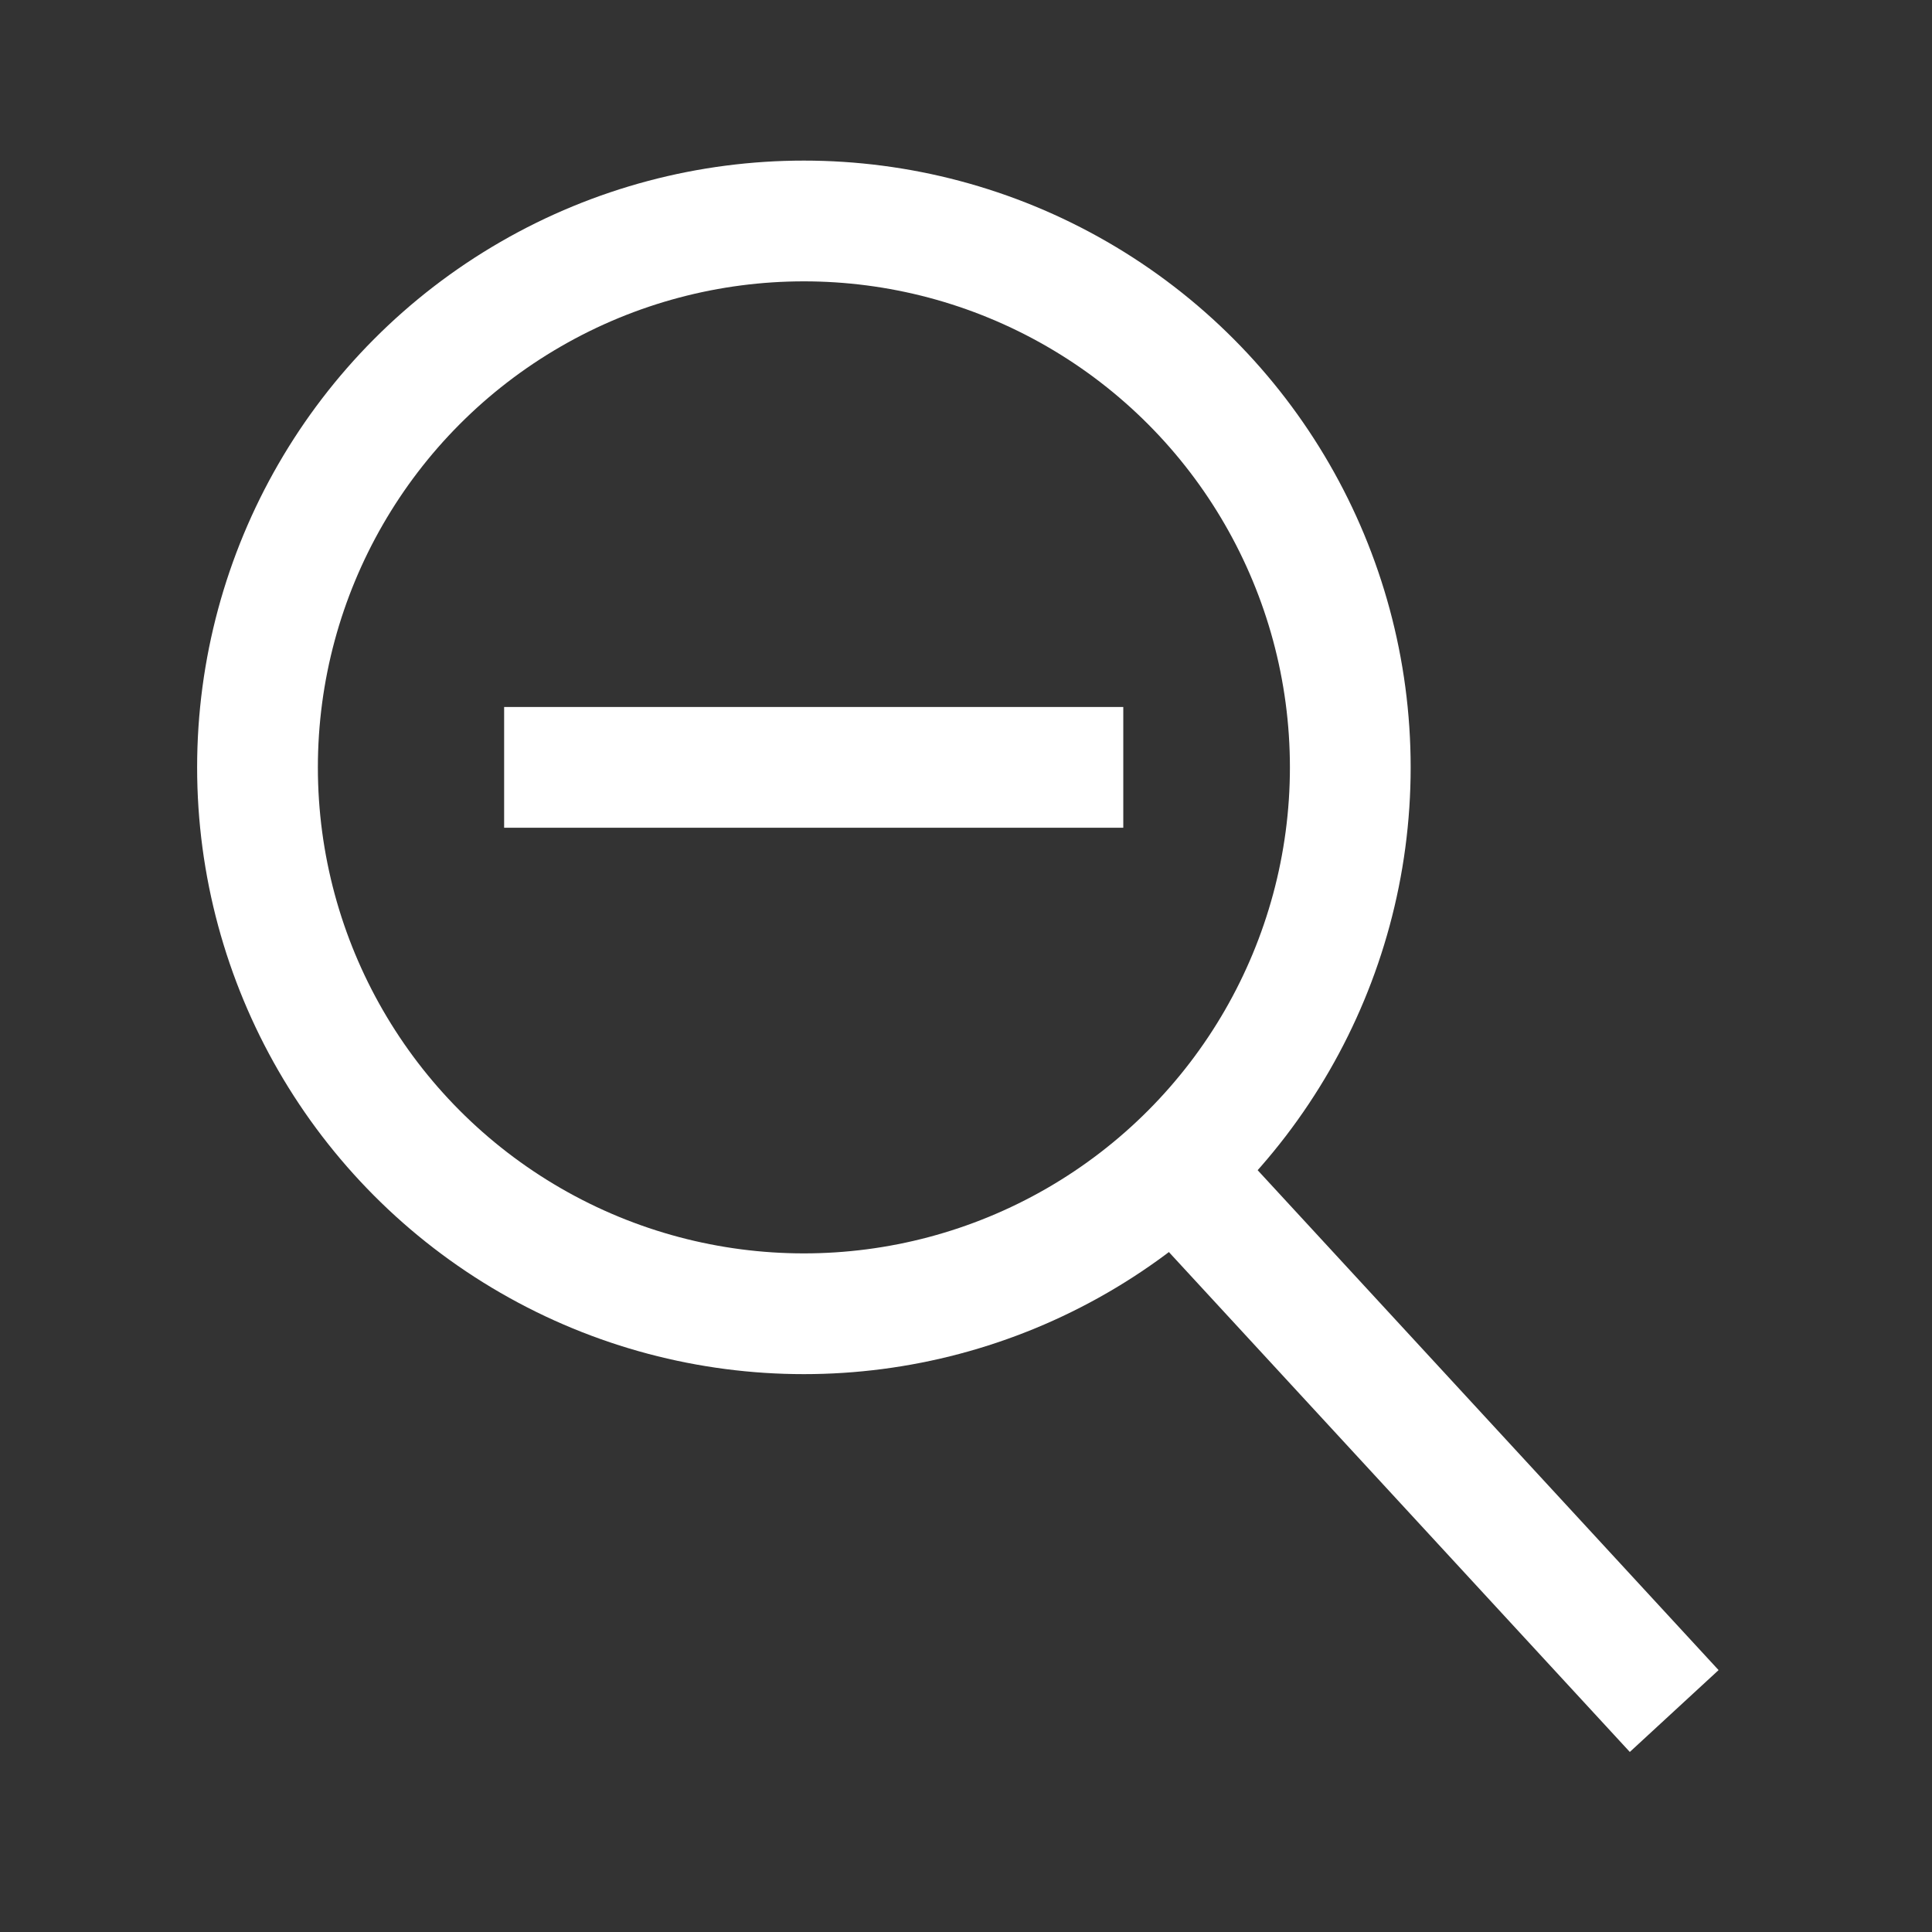 <svg xmlns="http://www.w3.org/2000/svg" viewBox="0 0 64 64" stroke-width="4" stroke="#fff" fill="none"><rect x="0" y="0" width="64" height="64" fill="#333333" stroke="none"/><circle cx="26.63" cy="25.42" r="18.1"/><line x1="38.9" y1="38.72" x2="55.46" y2="56.68"/><line x1="16.7" y1="25.42" x2="37.21" y2="25.42"/></svg>
